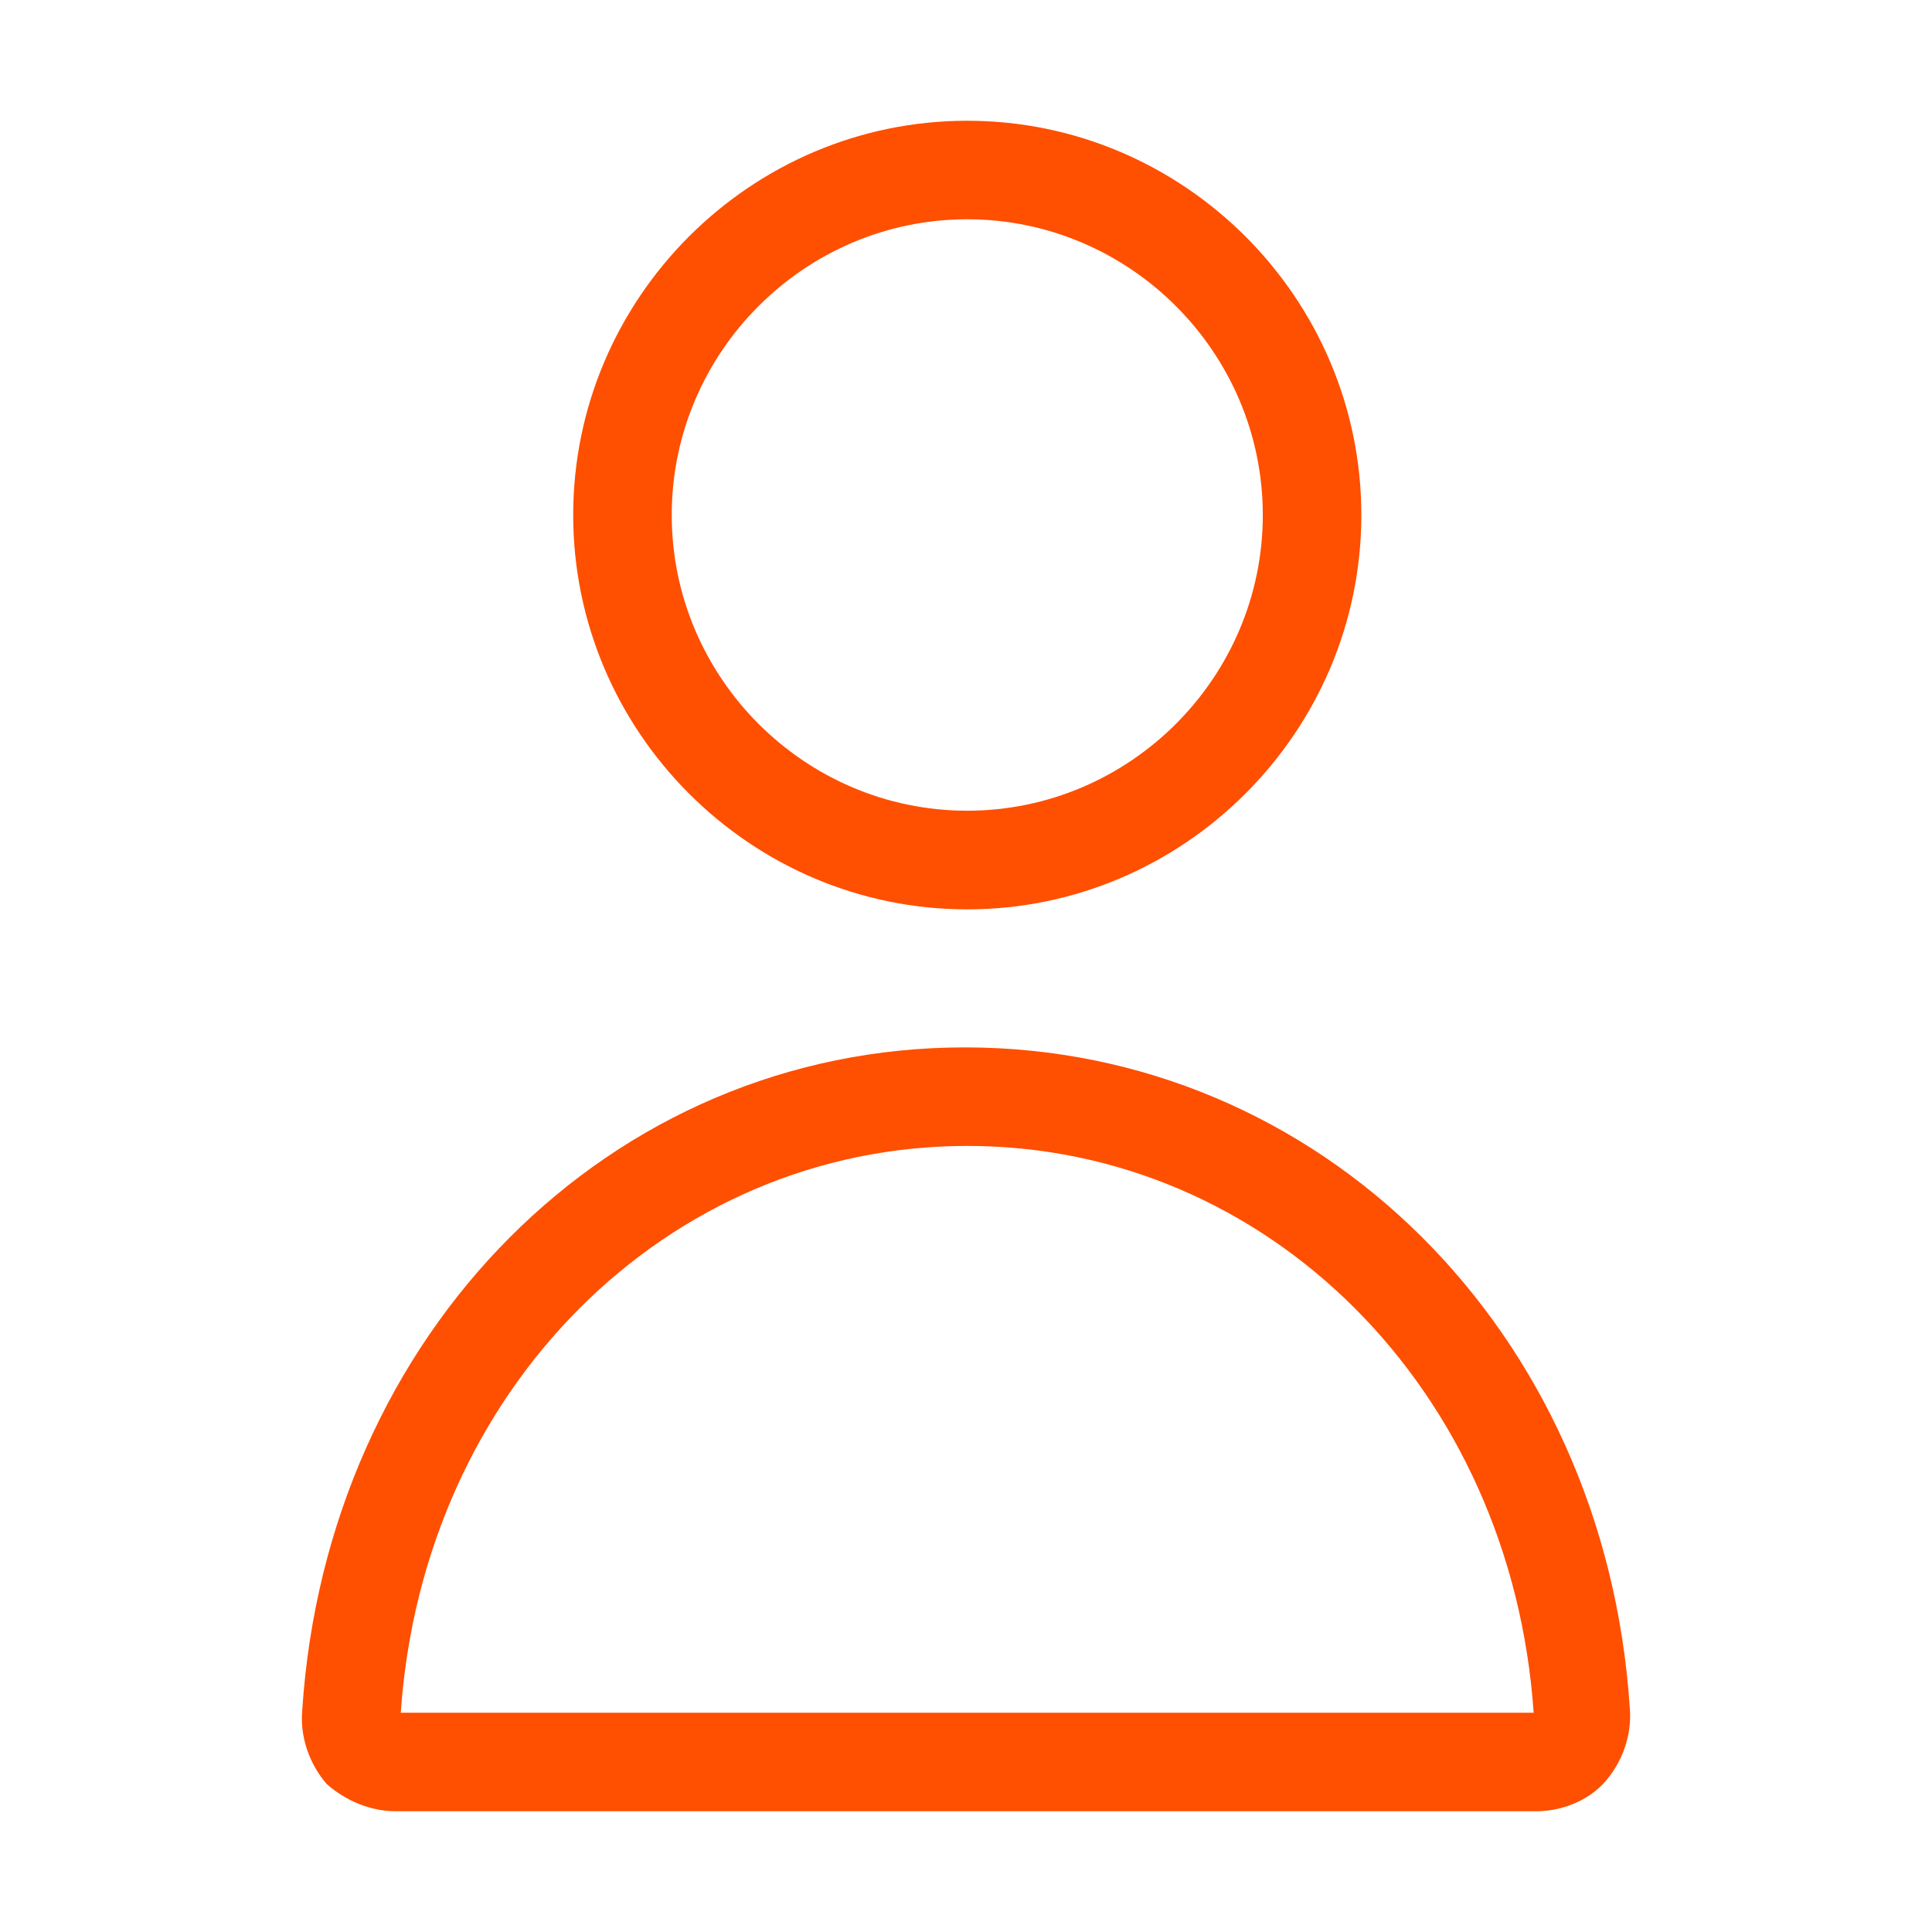 <svg width="16" height="16" viewBox="0 0 16 16" fill="none" xmlns="http://www.w3.org/2000/svg">
<path d="M8.01 7.531C9.805 7.531 11.274 6.061 11.274 4.265C11.274 2.469 9.805 1 8.01 1C6.215 1 4.747 2.469 4.747 4.265C4.747 6.061 6.215 7.531 8.01 7.531ZM8.01 1.816C9.356 1.816 10.458 2.918 10.458 4.265C10.458 5.612 9.356 6.714 8.01 6.714C6.664 6.714 5.563 5.612 5.563 4.265C5.563 2.918 6.664 1.816 8.01 1.816Z" fill="#FF4F00"/>
<path d="M3.278 15H12.722C12.926 15 13.15 14.918 13.293 14.755C13.436 14.592 13.517 14.367 13.497 14.143C13.293 11.021 10.927 8.674 7.99 8.674C5.053 8.674 2.707 11.041 2.503 14.163C2.483 14.388 2.564 14.612 2.707 14.776C2.87 14.918 3.074 15 3.278 15L3.278 15ZM8.01 9.49C10.498 9.49 12.518 11.51 12.701 14.184H3.319C3.502 11.51 5.522 9.49 8.01 9.49Z" fill="#FF4F00"/>
</svg>
